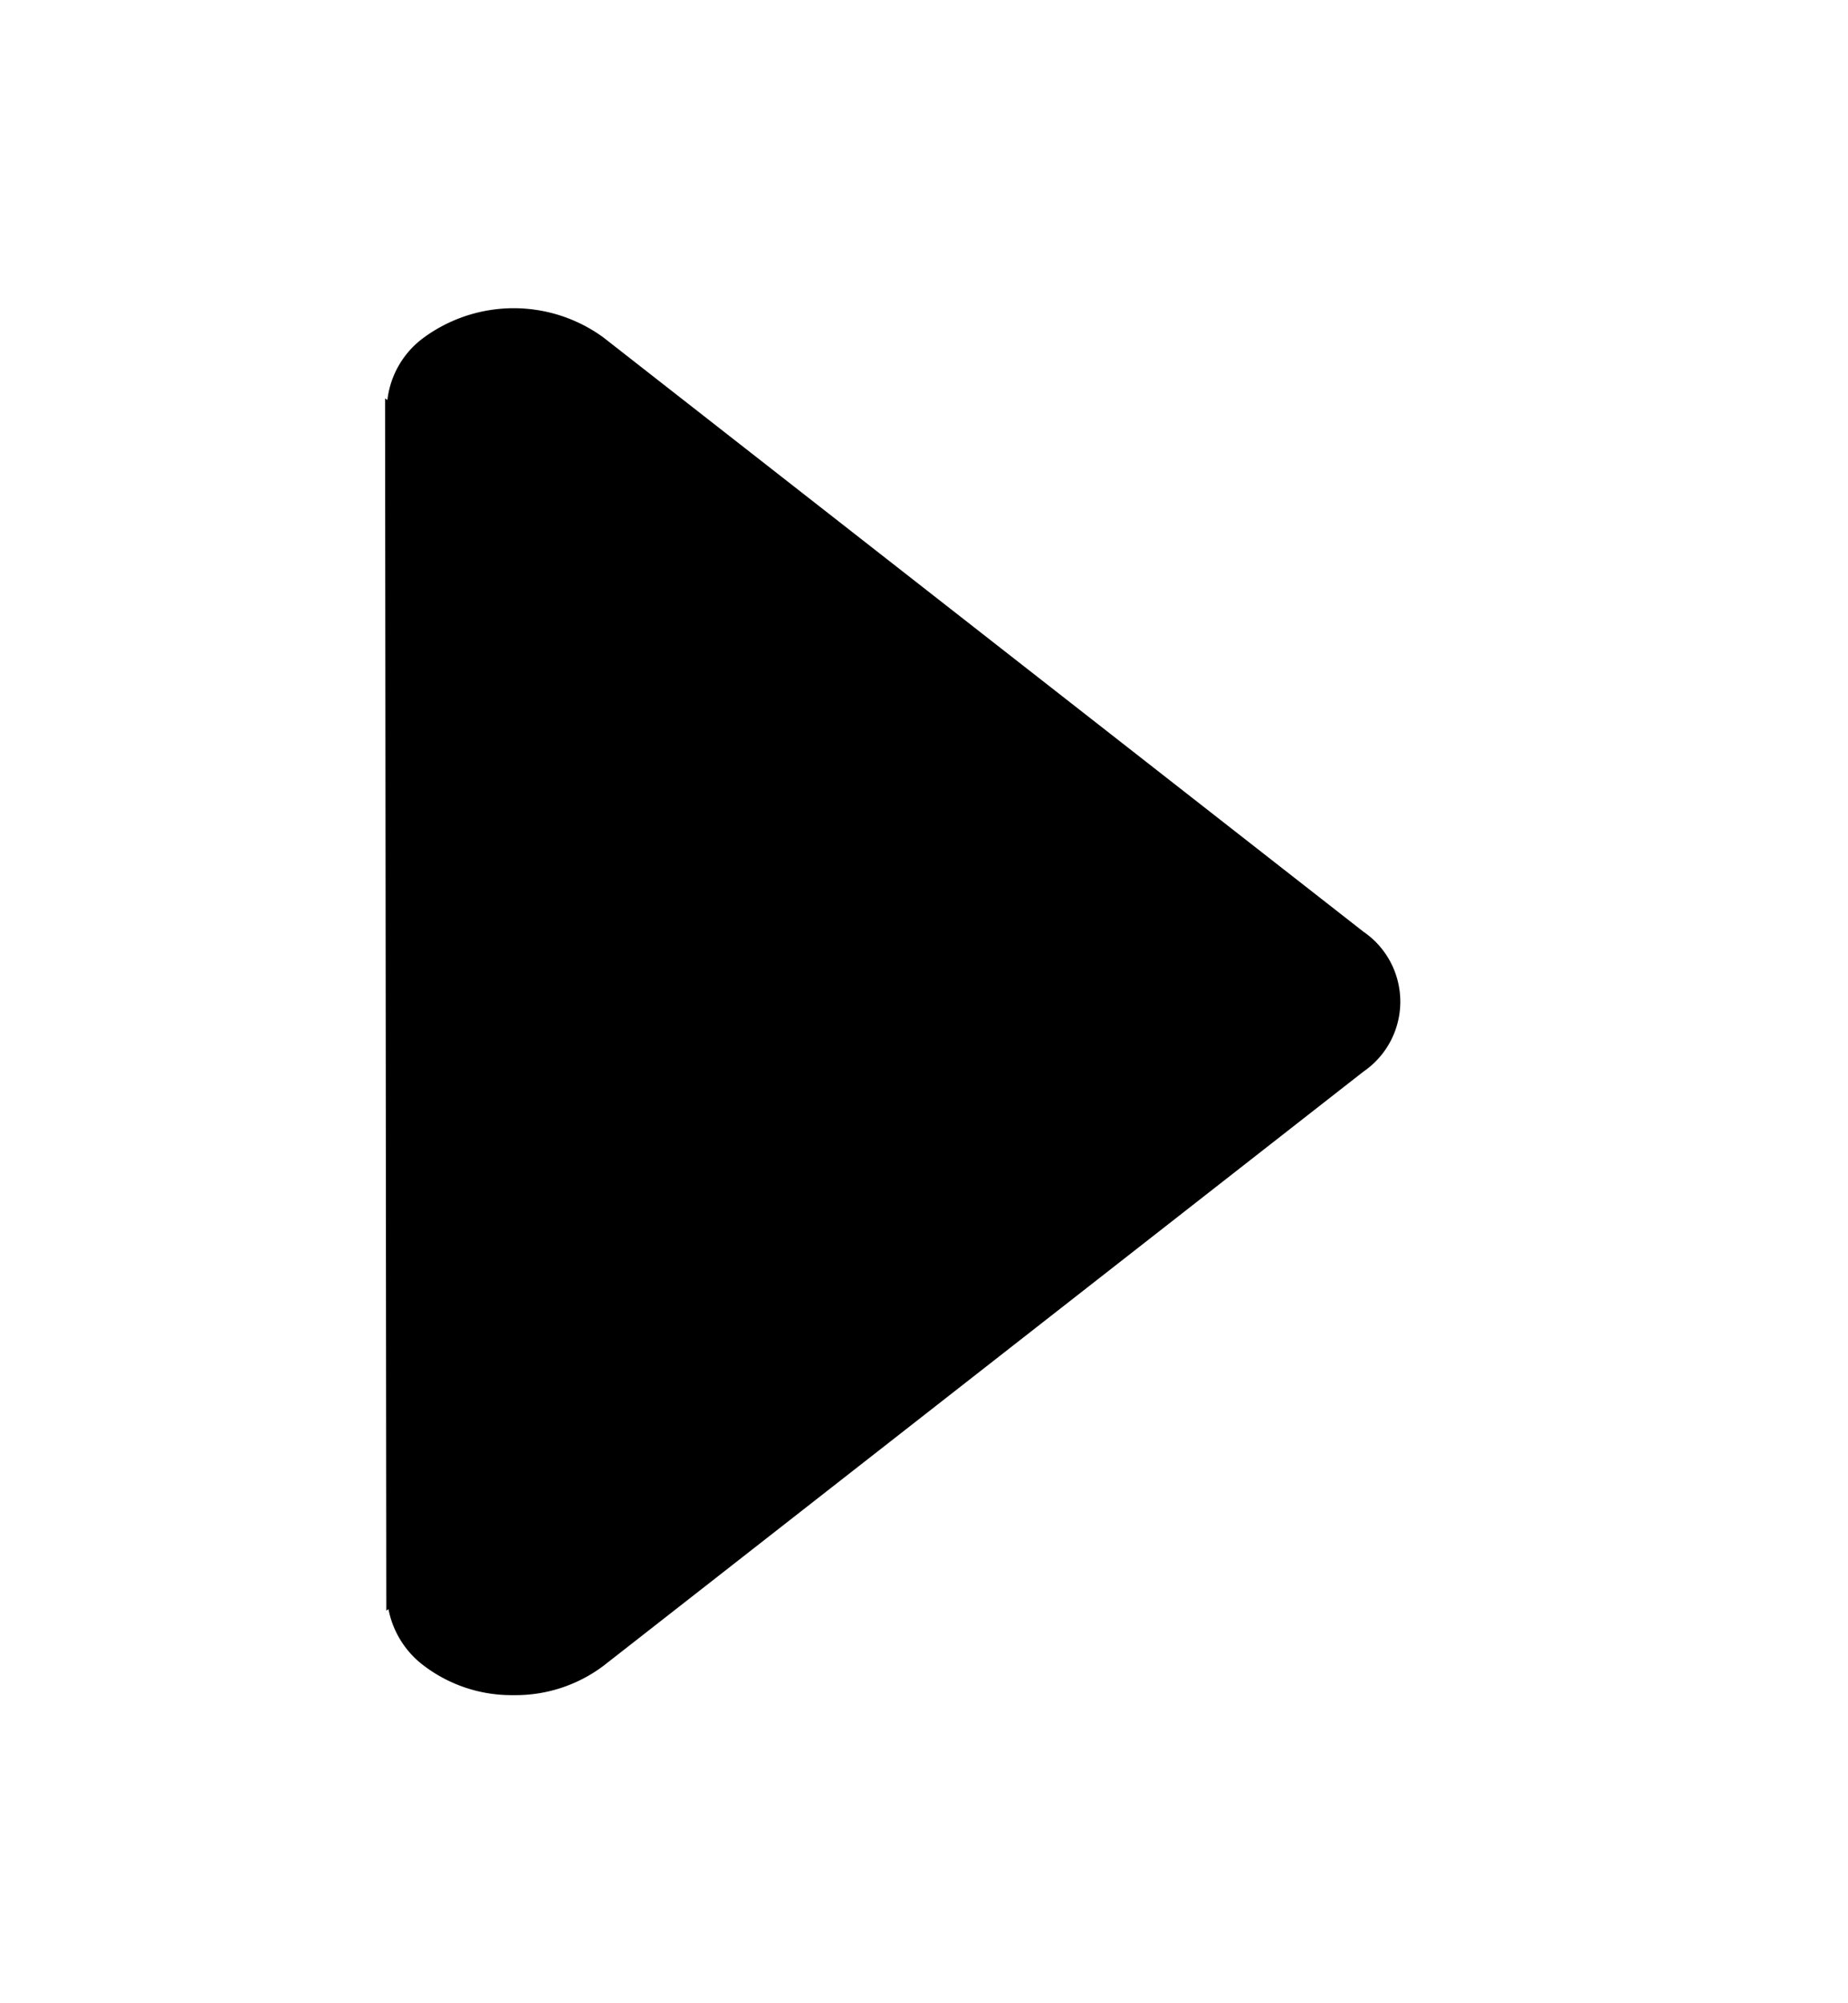 <svg xmlns="http://www.w3.org/2000/svg" width="24" height="26" viewBox="0 0 24 26">
  <g id="icon-play" transform="translate(-8569 2504)">
    <g id="Group_179" data-name="Group 179" opacity="0">
      <rect id="Rectangle_81" data-name="Rectangle 81" width="24" height="26" transform="translate(8569 -2504)" fill="#fff"/>
      <rect id="Rectangle_82" data-name="Rectangle 82" width="20" height="18" transform="translate(8571 -2500)" fill="#d58484"/>
    </g>
    <path id="Union_2" data-name="Union 2" d="M129.493-135.378a1.2,1.2,0,0,1-.464-.737l-.028.02-.016-15.734.03.021a1.17,1.17,0,0,1,.478-.814,1.978,1.978,0,0,1,2.325,0l9.872,7.714a1.1,1.1,0,0,1,0,1.817l-9.872,7.714a1.9,1.9,0,0,1-1.165.378A1.883,1.883,0,0,1,129.493-135.378Z" transform="translate(8445.016 -2347)"/>
  </g>
</svg>

